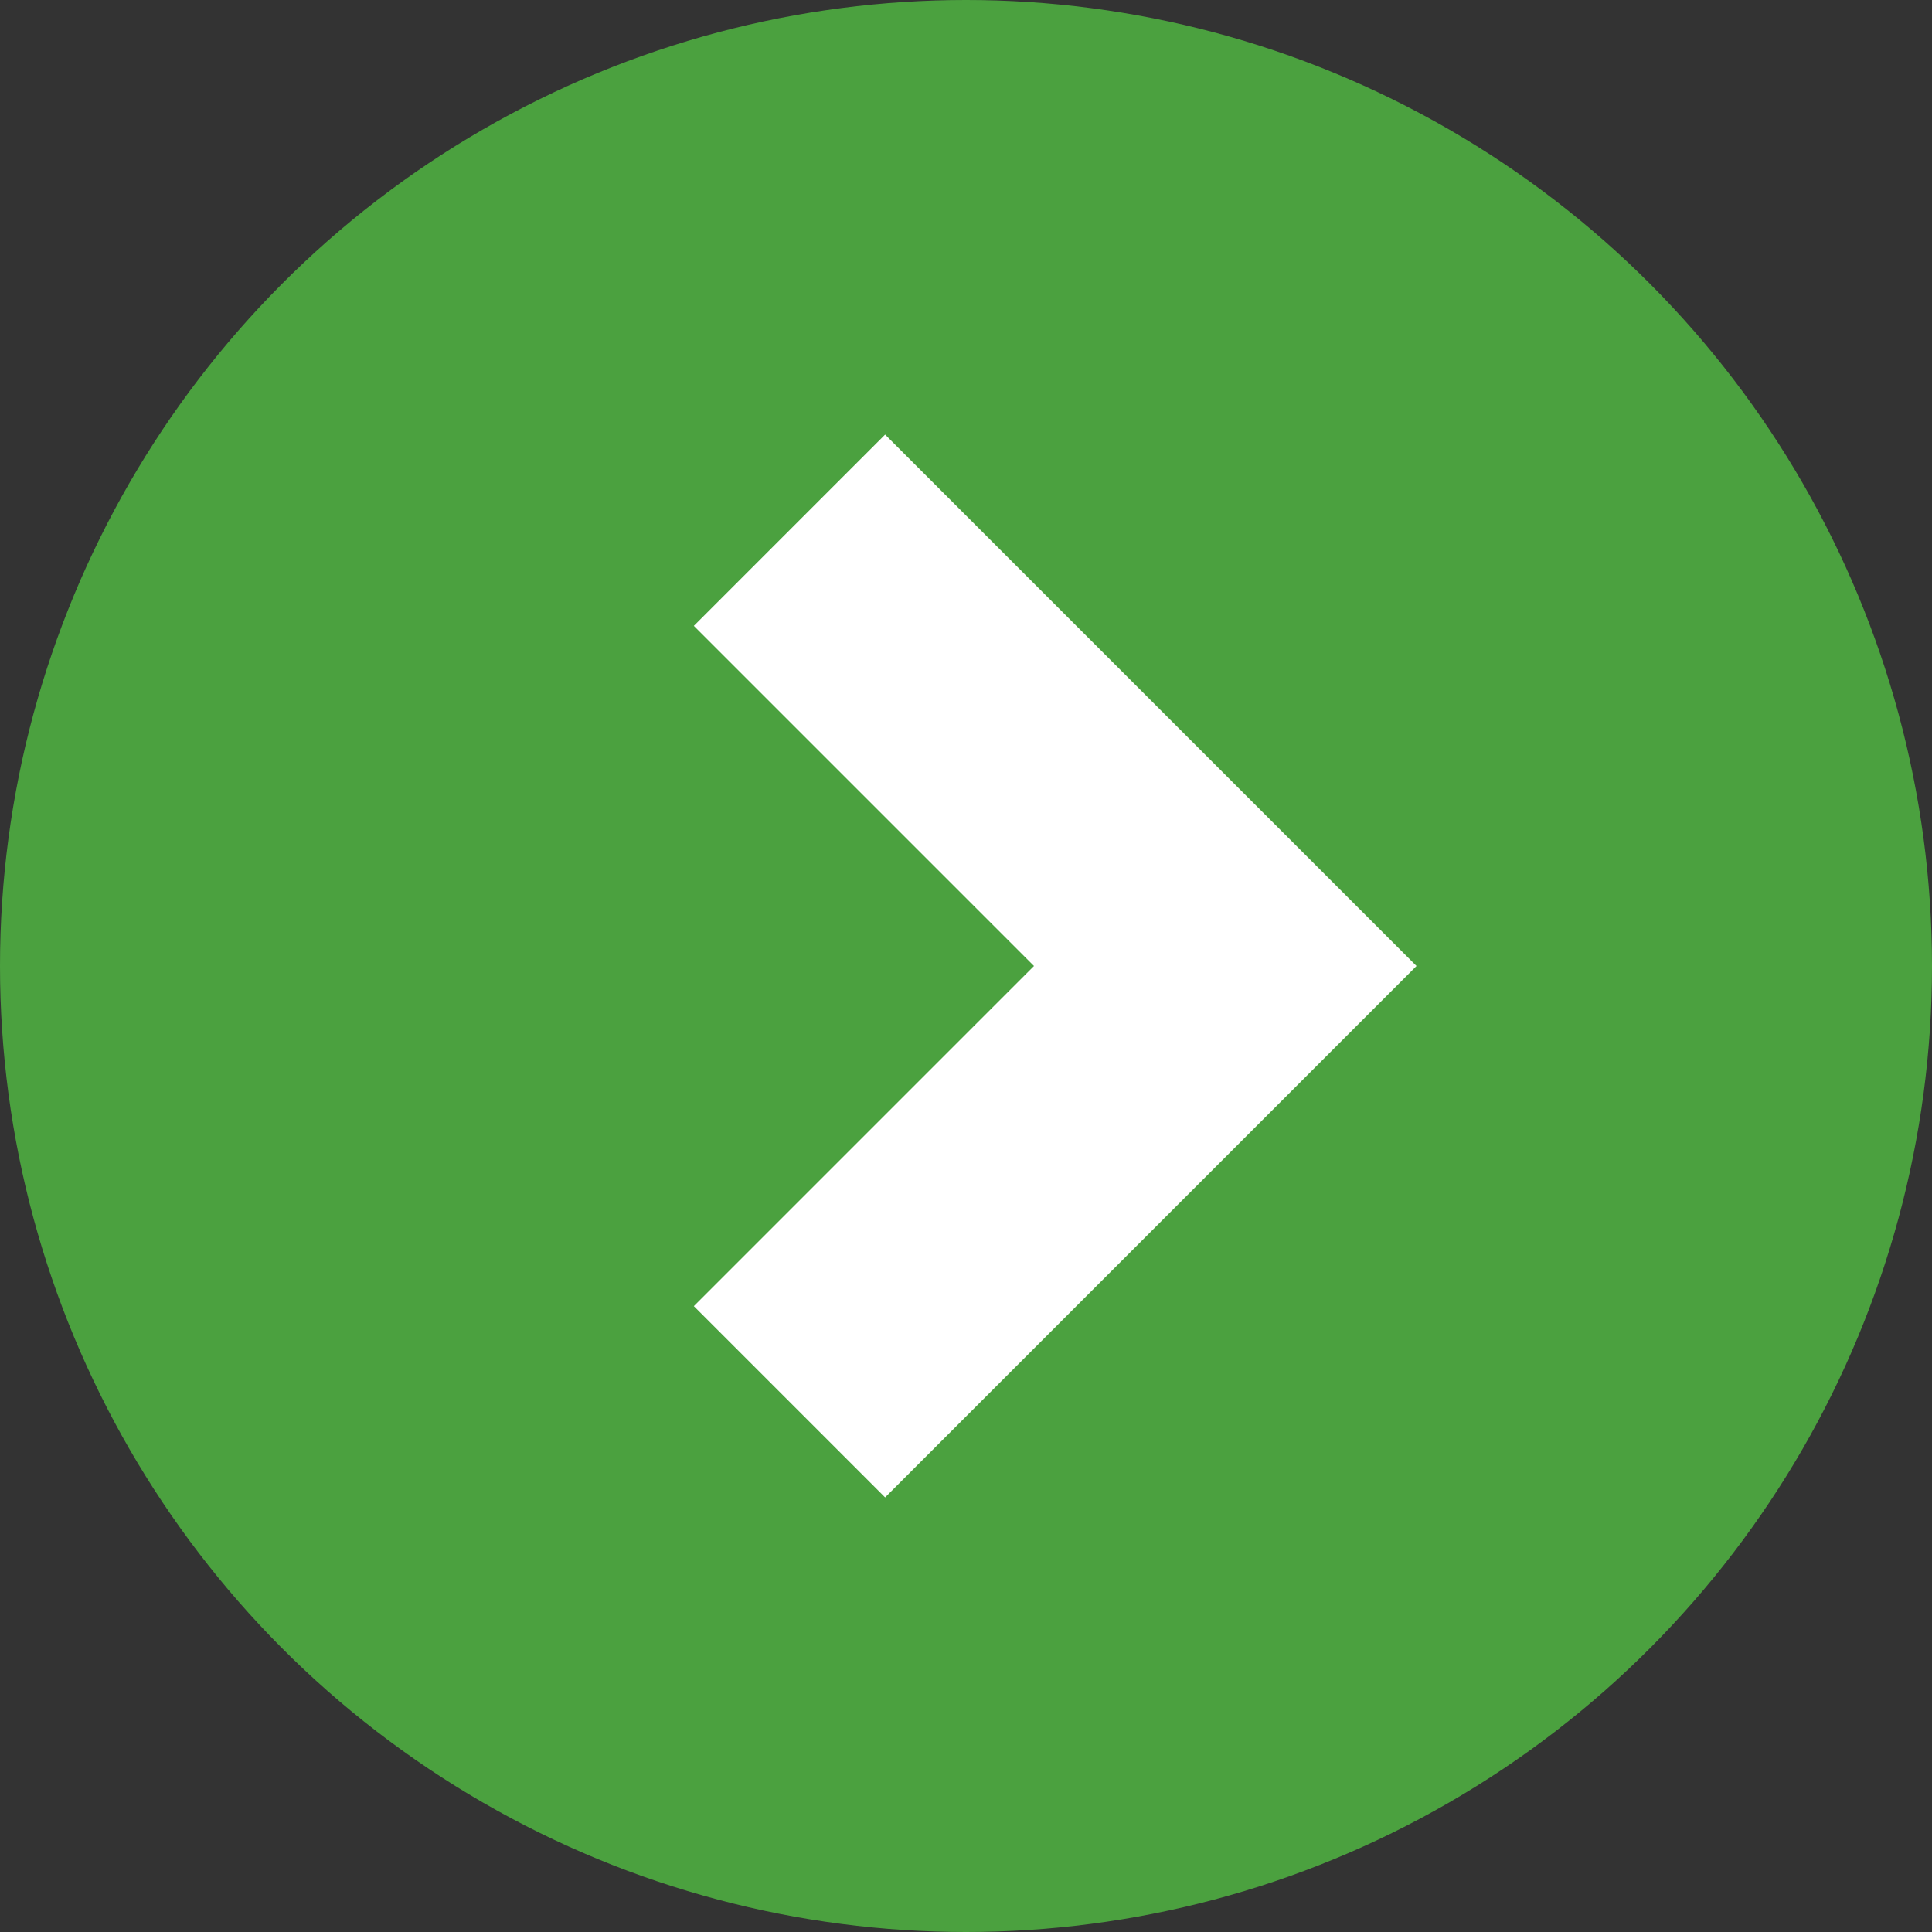 <svg viewBox="0 0 700 700" xmlns="http://www.w3.org/2000/svg">

 <rect x="0" y="0" width="700" height="700" fill="#333333" stroke="none"/>

 <g>
  <title>background</title>
  <rect fill="none" id="canvas_background" height="402" width="582" y="-1" x="-1"/>
 </g>
 <g>
  <title>Layer 1</title>
  <circle id="svg_1" r="350" fill="#4ba13f" cy="350" cx="350"/>
  <polygon id="svg_2" points="513.223,350 320.688,157.462 251.391,226.761 374.631,350 251.391,473.24 320.688,542.537 " fill="#FFFFFF"/>
 </g>
</svg>